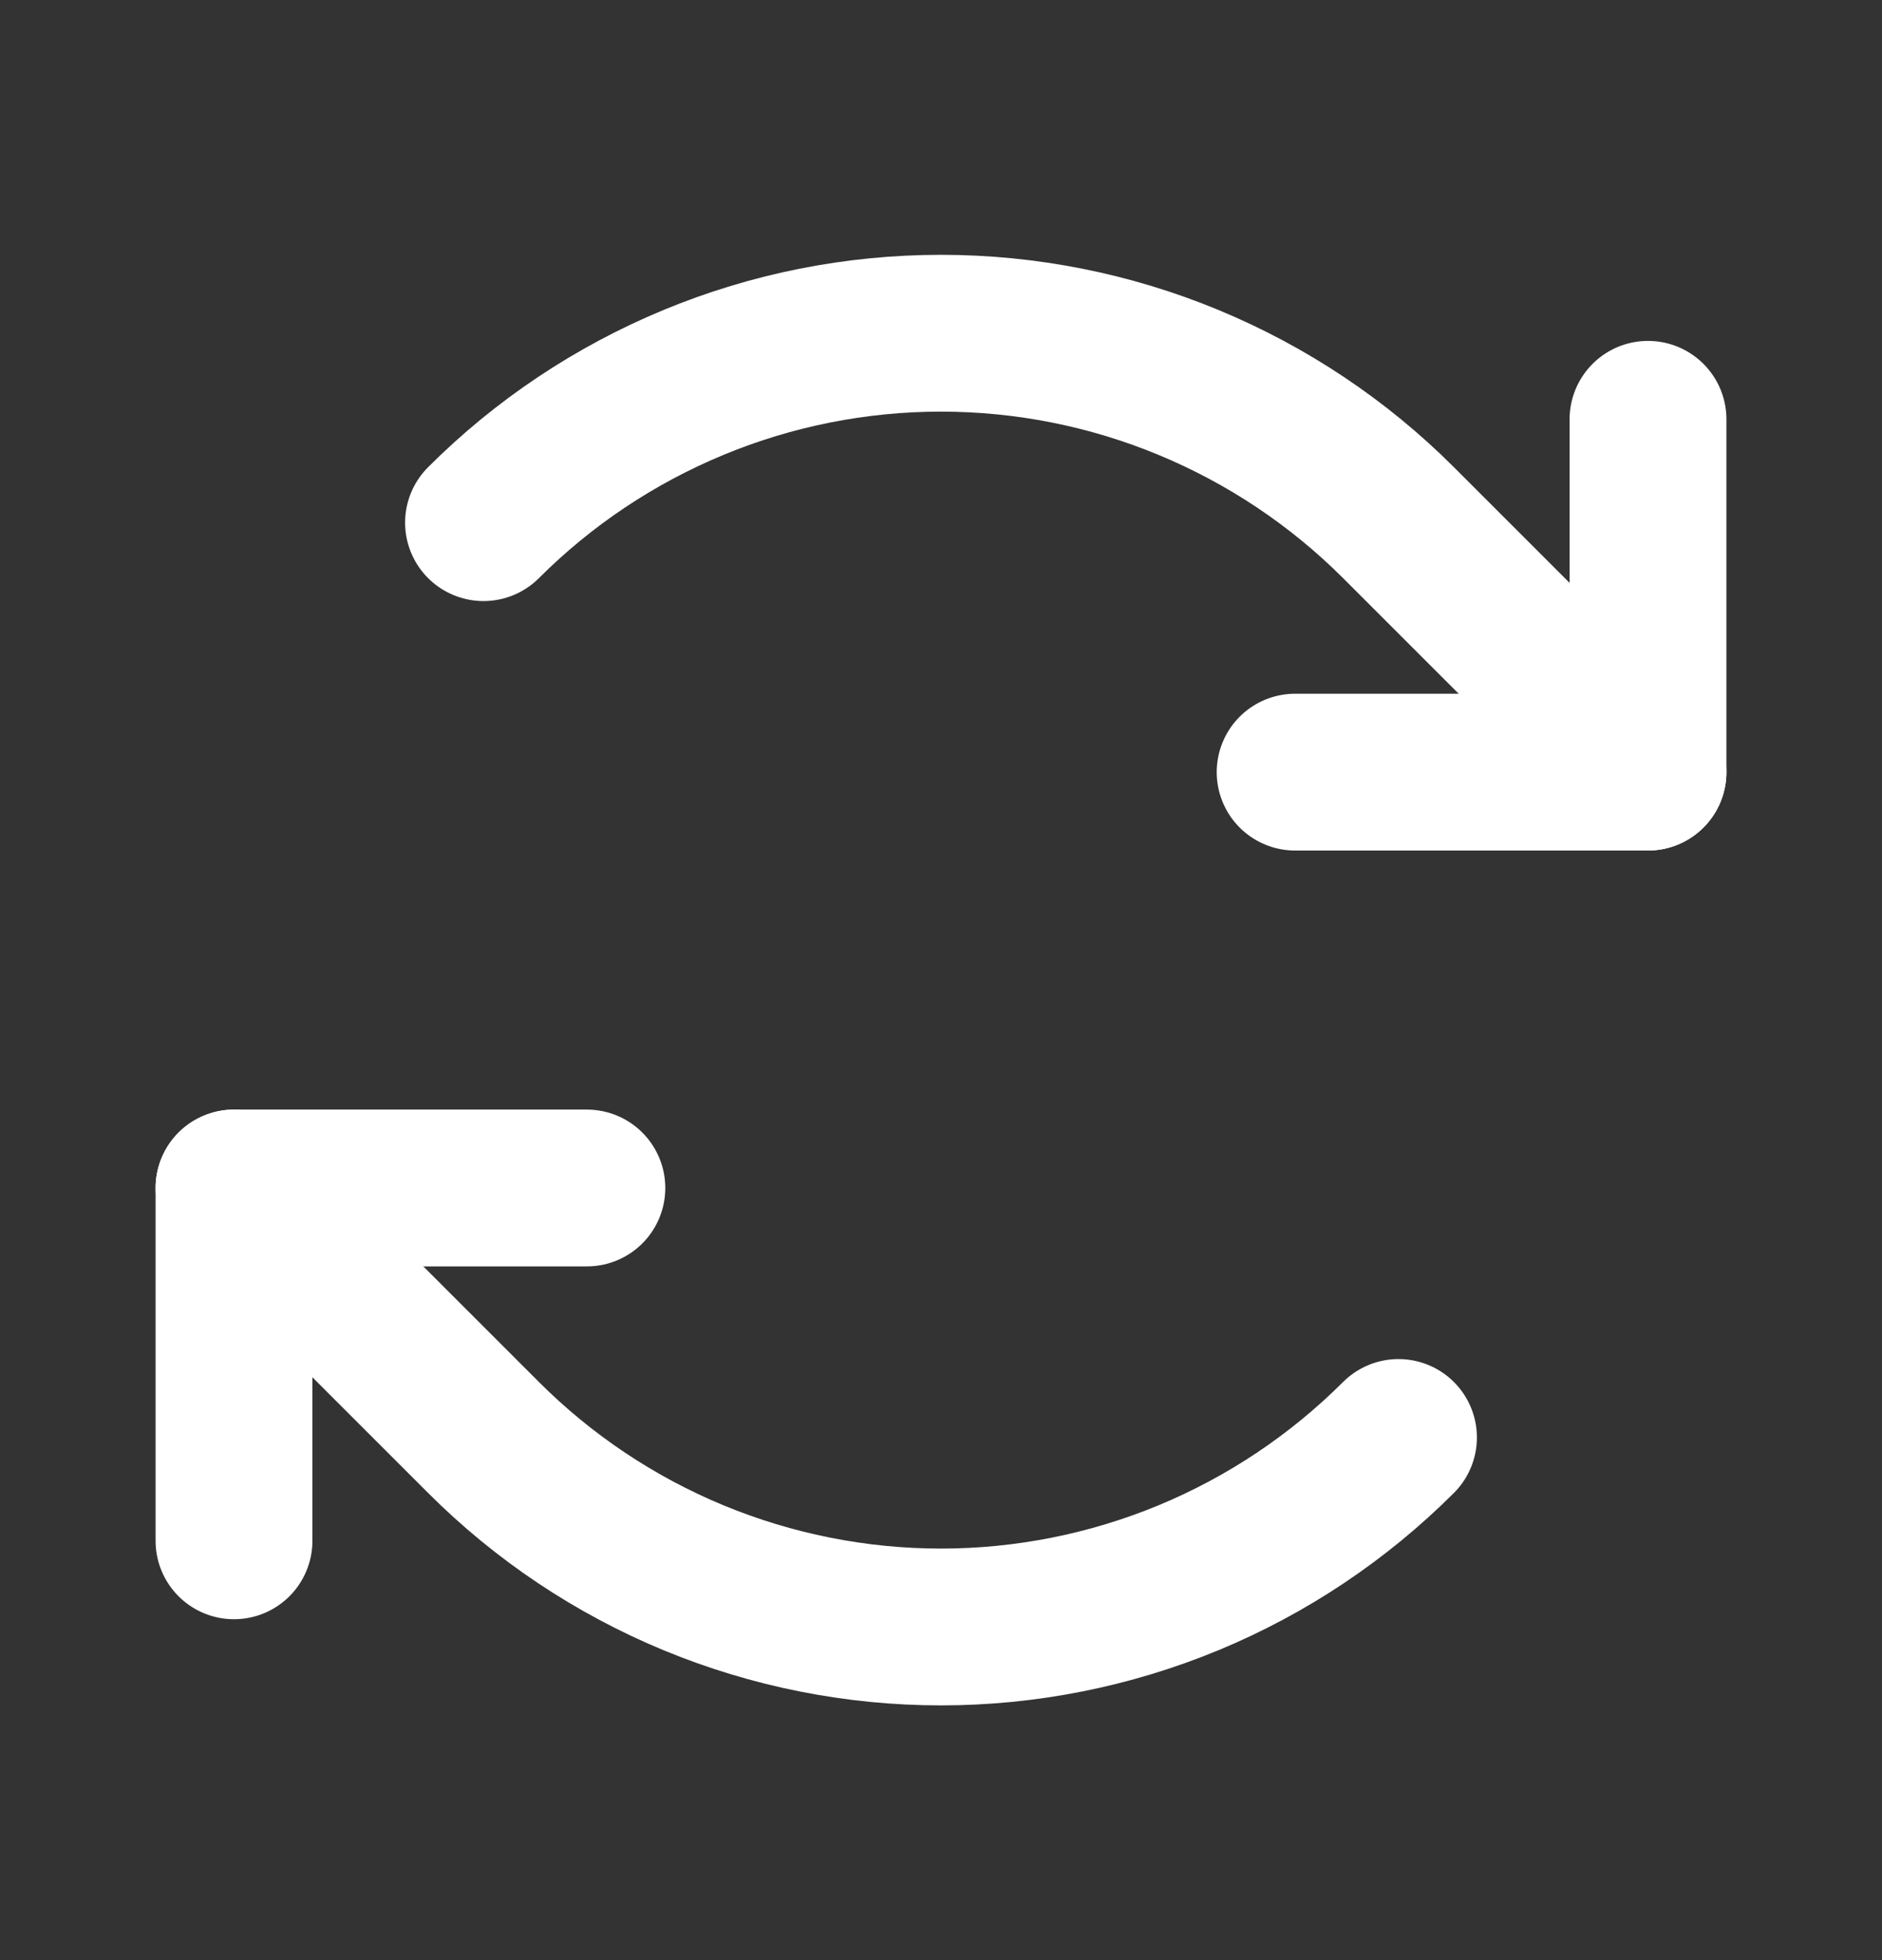 <svg width="24" height="25" viewBox="0 0 24 25" fill="none" xmlns="http://www.w3.org/2000/svg">
<rect x="0" y="0" width="24" height="25" fill="#333333" stroke="none"/>
<path d="M16.516 9.848H21.016V5.348" stroke="white" stroke-width="2" stroke-linecap="round" stroke-linejoin="round"/>
<path d="M6.166 6.666C6.932 5.9 7.842 5.293 8.843 4.878C9.844 4.463 10.917 4.25 12 4.25C13.083 4.25 14.156 4.463 15.157 4.878C16.158 5.293 17.068 5.9 17.834 6.666L21.016 9.848" stroke="white" stroke-width="2" stroke-linecap="round" stroke-linejoin="round"/>
<path d="M7.484 15.152H2.984V19.652" stroke="white" stroke-width="2" stroke-linecap="round" stroke-linejoin="round"/>
<path d="M17.834 18.334C17.067 19.1 16.158 19.708 15.157 20.123C14.156 20.537 13.083 20.751 12 20.751C10.917 20.751 9.844 20.537 8.843 20.123C7.842 19.708 6.932 19.1 6.166 18.334L2.984 15.152" stroke="white" stroke-width="2" stroke-linecap="round" stroke-linejoin="round"/>
</svg>
